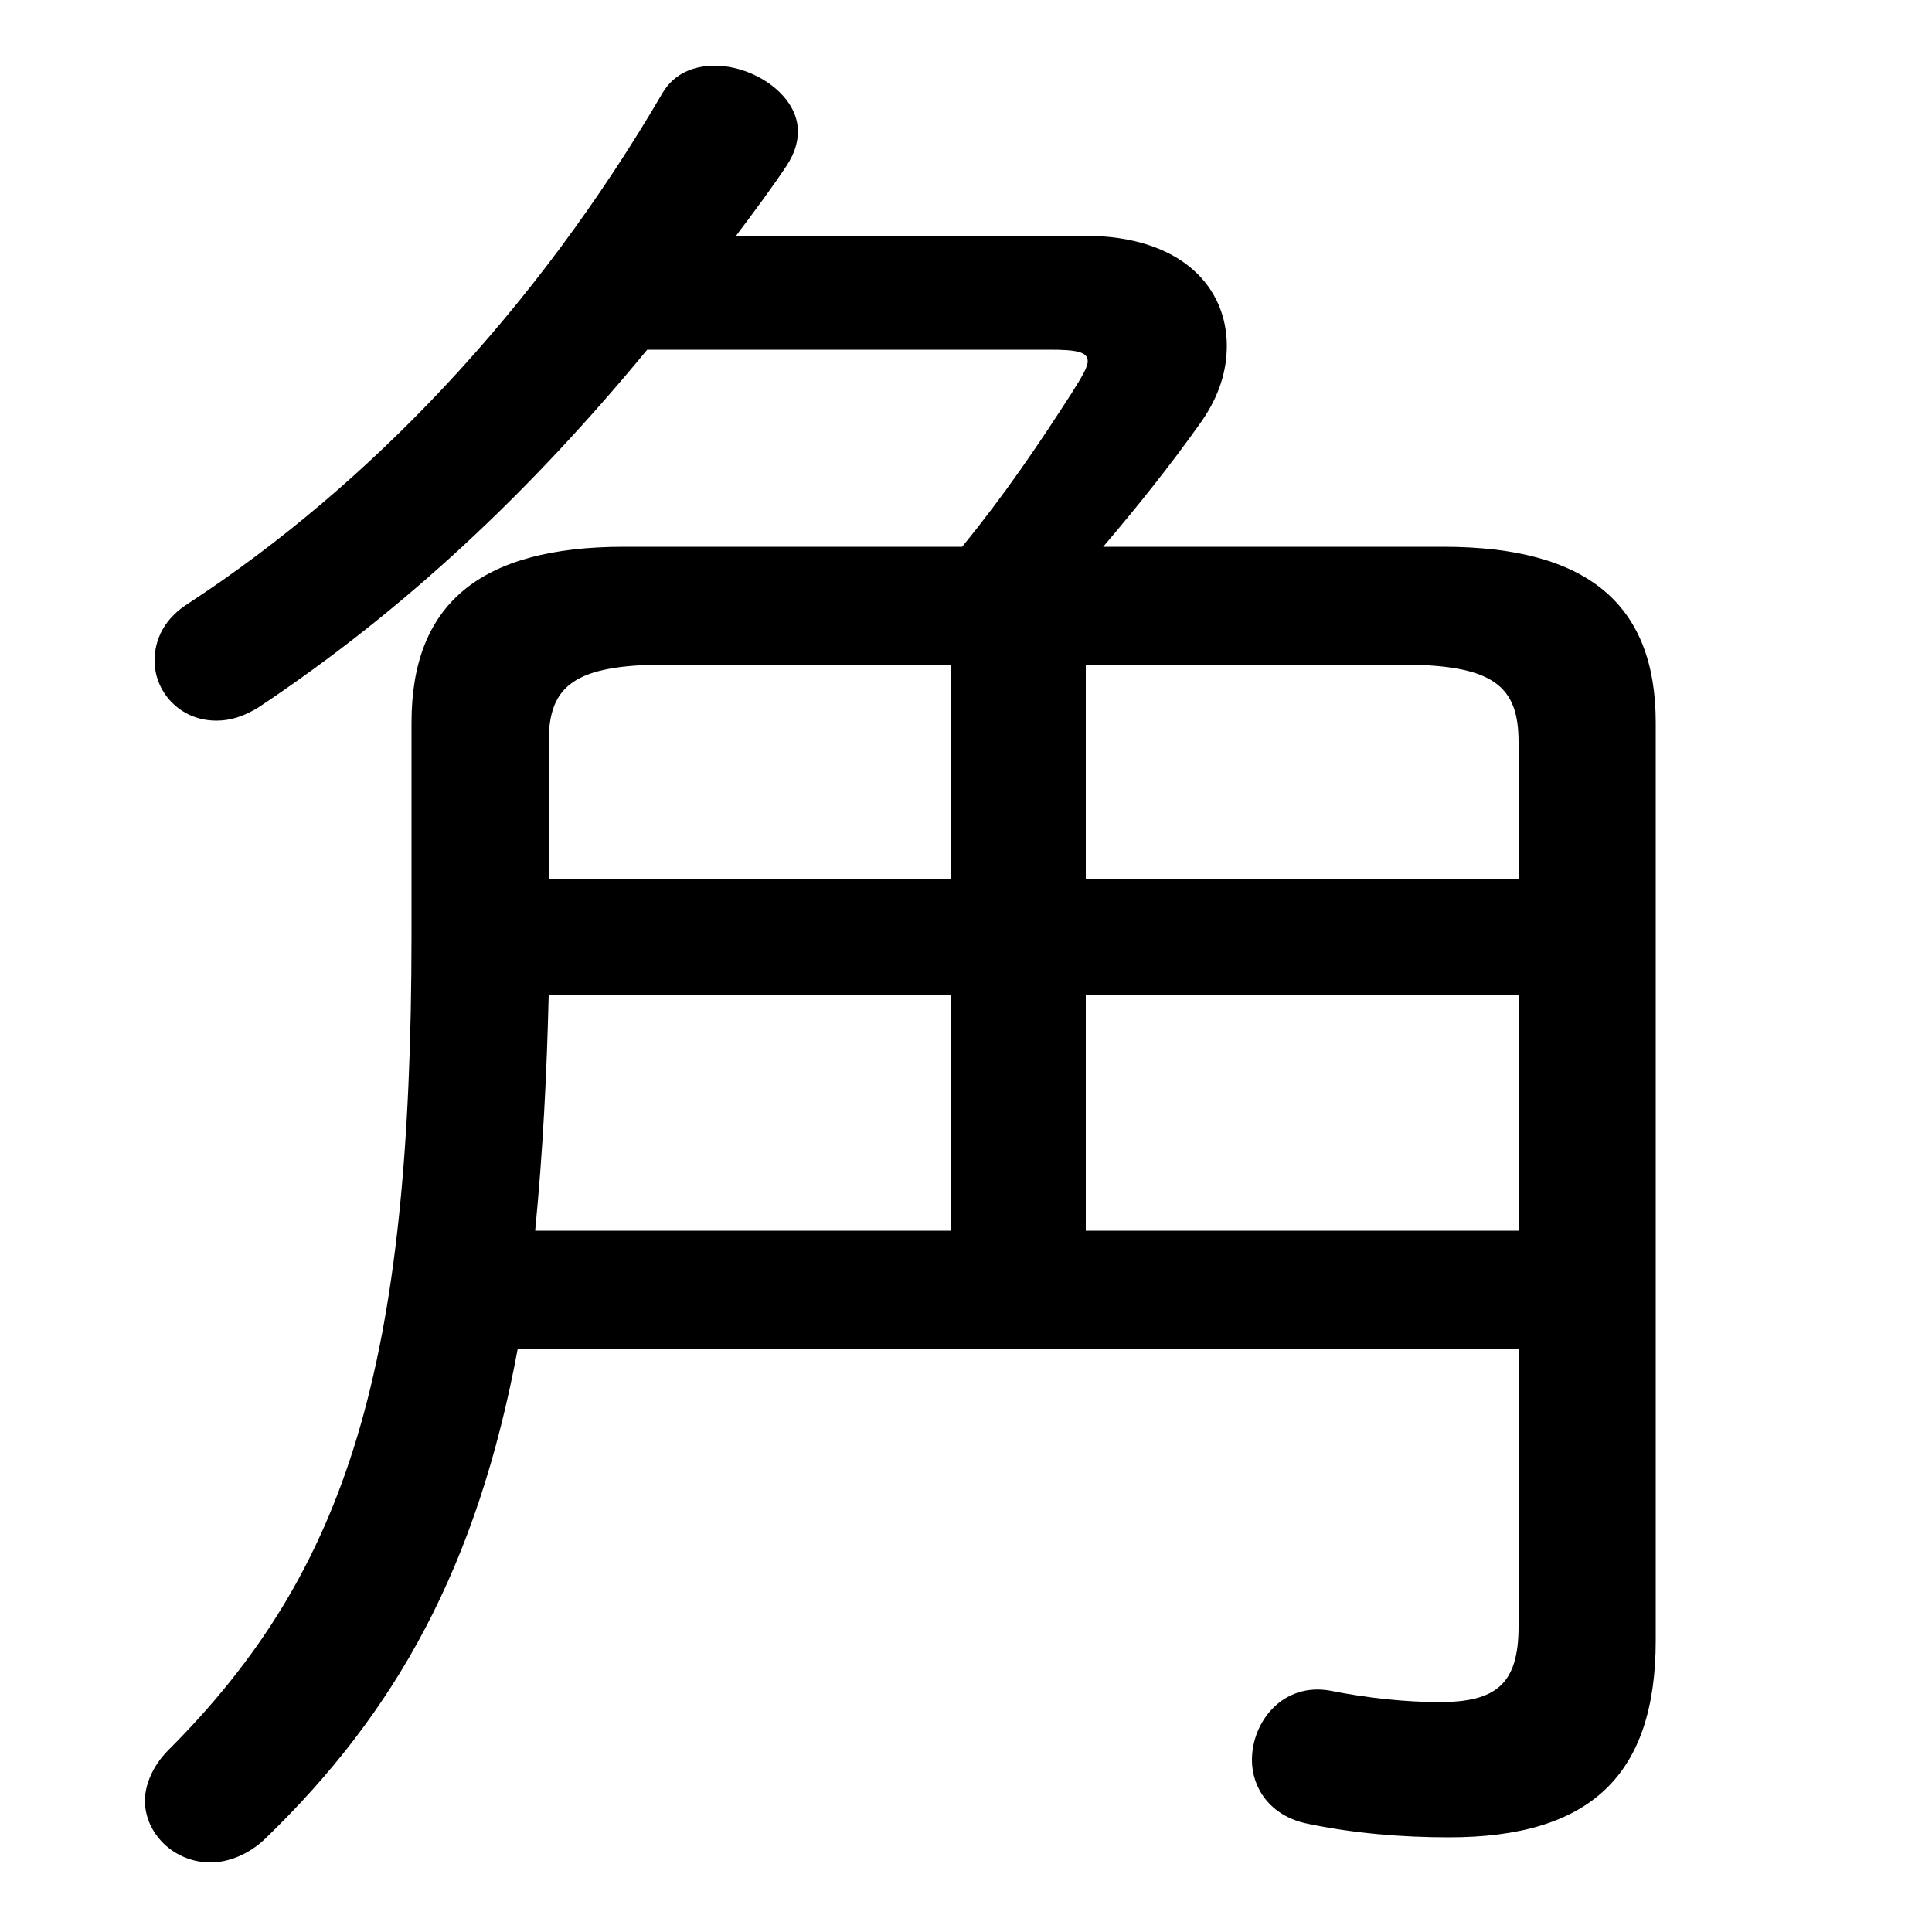 <svg xmlns="http://www.w3.org/2000/svg" viewBox="0 -44.0 50.0 50.0">
    <rect x="0" y="-44.0" width="50.0" height="50.0" fill="#808080" stroke="none"/>
    <g transform="scale(1, -1)">
        <!-- ボディの枠 -->
        <rect x="0" y="-6.0" width="50.0" height="50.0"
            stroke="white" fill="white"/>
        <!-- グリフ座標系の原点 -->
        <circle cx="0" cy="0" r="5" fill="white"/>
        <!-- グリフのアウトライン -->
        <g style="fill:black;stroke:#000000;stroke-width:0;stroke-linecap:round;stroke-linejoin:round;">
        <path d="M 16.15 29.85 C 12.4 29.85 10.65 28.35 10.65 25.3 L 10.65 19.85 C 10.65 8.65 9.0 3.35 4.35 -1.3 C 3.95 -1.7 3.75 -2.2 3.75 -2.6 C 3.75 -3.45 4.5 -4.2 5.45 -4.2 C 5.9 -4.2 6.45 -4.0 6.9 -3.55 C 10.25 -0.3 12.35 3.45 13.4 9.1 L 39.3 9.1 L 39.3 1.9 C 39.3 0.4 38.7 -0.05 37.25 -0.05 C 36.4 -0.05 35.4 0.05 34.4 0.25 C 33.2 0.45 32.4 -0.55 32.4 -1.55 C 32.4 -2.25 32.85 -3.0 33.85 -3.2 C 35.05 -3.45 36.3 -3.55 37.5 -3.55 C 41.15 -3.55 42.85 -1.95 42.85 1.55 L 42.85 25.3 C 42.85 28.35 41.1 29.85 37.35 29.85 L 28.55 29.85 C 29.4 30.85 30.25 31.9 31.1 33.1 C 31.55 33.75 31.75 34.4 31.75 35.05 C 31.75 36.55 30.6 37.9 28.05 37.9 L 19.05 37.9 C 19.5 38.5 19.95 39.1 20.35 39.7 C 20.55 40.0 20.65 40.3 20.65 40.6 C 20.65 41.55 19.5 42.3 18.5 42.3 C 17.95 42.3 17.45 42.1 17.15 41.6 C 13.85 35.95 9.55 31.45 4.9 28.4 C 4.25 28.0 4.0 27.45 4.0 26.9 C 4.0 26.1 4.65 25.35 5.6 25.35 C 5.95 25.35 6.3 25.45 6.7 25.7 C 10.45 28.2 13.7 31.25 16.75 34.95 L 27.15 34.95 C 27.85 34.95 28.15 34.9 28.15 34.65 C 28.15 34.5 28.0 34.25 27.75 33.85 C 26.85 32.45 26.0 31.2 24.9 29.85 Z M 14.2 21.25 L 14.2 24.8 C 14.2 26.25 14.85 26.8 17.25 26.8 L 24.6 26.8 L 24.6 21.25 Z M 24.6 18.25 L 24.6 12.15 L 13.85 12.15 C 14.05 14.2 14.15 16.2 14.2 18.25 Z M 39.3 12.15 L 28.1 12.15 L 28.1 18.25 L 39.3 18.25 Z M 39.3 21.25 L 28.1 21.25 L 28.1 26.8 L 36.25 26.8 C 38.65 26.8 39.3 26.25 39.3 24.8 Z"/>
    </g>
    </g>
</svg>
